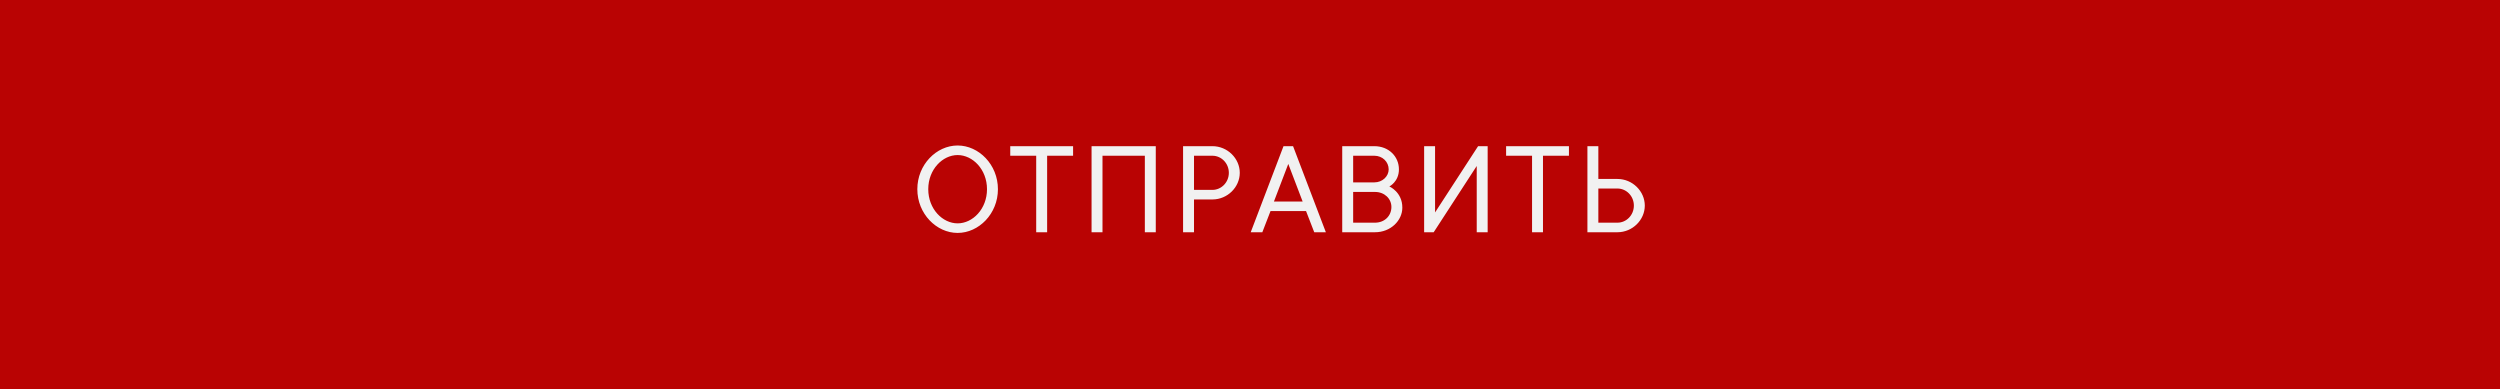 <svg width="366" height="57" viewBox="0 0 366 57" fill="none" xmlns="http://www.w3.org/2000/svg">
<rect width="366" height="57" fill="#B90303"/>
<path d="M135.897 27.7C135.897 24.8 137.997 22.7 140.197 22.7C142.397 22.7 144.497 24.8 144.497 27.7C144.497 30.6 142.397 32.7 140.197 32.7C137.997 32.7 135.897 30.6 135.897 27.7ZM146.097 27.7C146.097 24.1 143.297 21.3 140.197 21.3C137.097 21.3 134.297 24.1 134.297 27.7C134.297 31.3 137.097 34.1 140.197 34.1C143.297 34.1 146.097 31.3 146.097 27.7ZM157.1 21.4H147.9V22.8H151.7V34H153.3V22.8H157.1V21.4ZM159.805 21.4V34H161.405V22.8H167.605V34H169.205V21.4H159.805ZM173.202 21.4V34H174.802V29.2H177.502C179.702 29.2 181.502 27.4 181.502 25.3C181.502 23.2 179.702 21.4 177.502 21.4H173.202ZM174.802 27.8V22.8H177.502C178.802 22.8 179.902 23.9 179.902 25.3C179.902 26.7 178.802 27.8 177.502 27.8H174.802ZM192.405 34H194.105L189.305 21.4H187.905L183.105 34H184.805L186.005 30.9H191.205L192.405 34ZM188.605 24L190.705 29.5H186.505L188.605 24ZM203.402 27.3C203.402 27.3 204.802 26.6 204.802 24.8C204.802 22.9 203.302 21.4 201.202 21.4H196.502V34H201.302C203.602 34 205.302 32.28 205.302 30.4C205.302 28.1 203.402 27.3 203.402 27.3ZM198.102 22.8H201.202C202.402 22.8 203.302 23.7 203.302 24.8C203.302 25.8 202.402 26.7 201.202 26.7H198.102V22.8ZM198.102 32.6V28.1H201.302C202.702 28.1 203.702 29.1 203.702 30.3C203.702 31.6 202.702 32.6 201.302 32.6H198.102ZM217.793 34V21.4H216.393L210.093 31.1V21.4H208.493V34H209.893L216.193 24.3V34H217.793ZM229.693 21.4H220.493V22.8H224.293V34H225.893V22.8H229.693V21.4ZM236.798 34C238.998 34 240.798 32.2 240.798 30.1C240.798 28 238.998 26.2 236.798 26.2H233.998V21.4H232.398V34H236.798ZM236.798 27.6C238.098 27.6 239.198 28.7 239.198 30.1C239.198 31.5 238.098 32.6 236.798 32.6H233.998V27.6H236.798Z" fill="#F1F1F1"/>
</svg>

